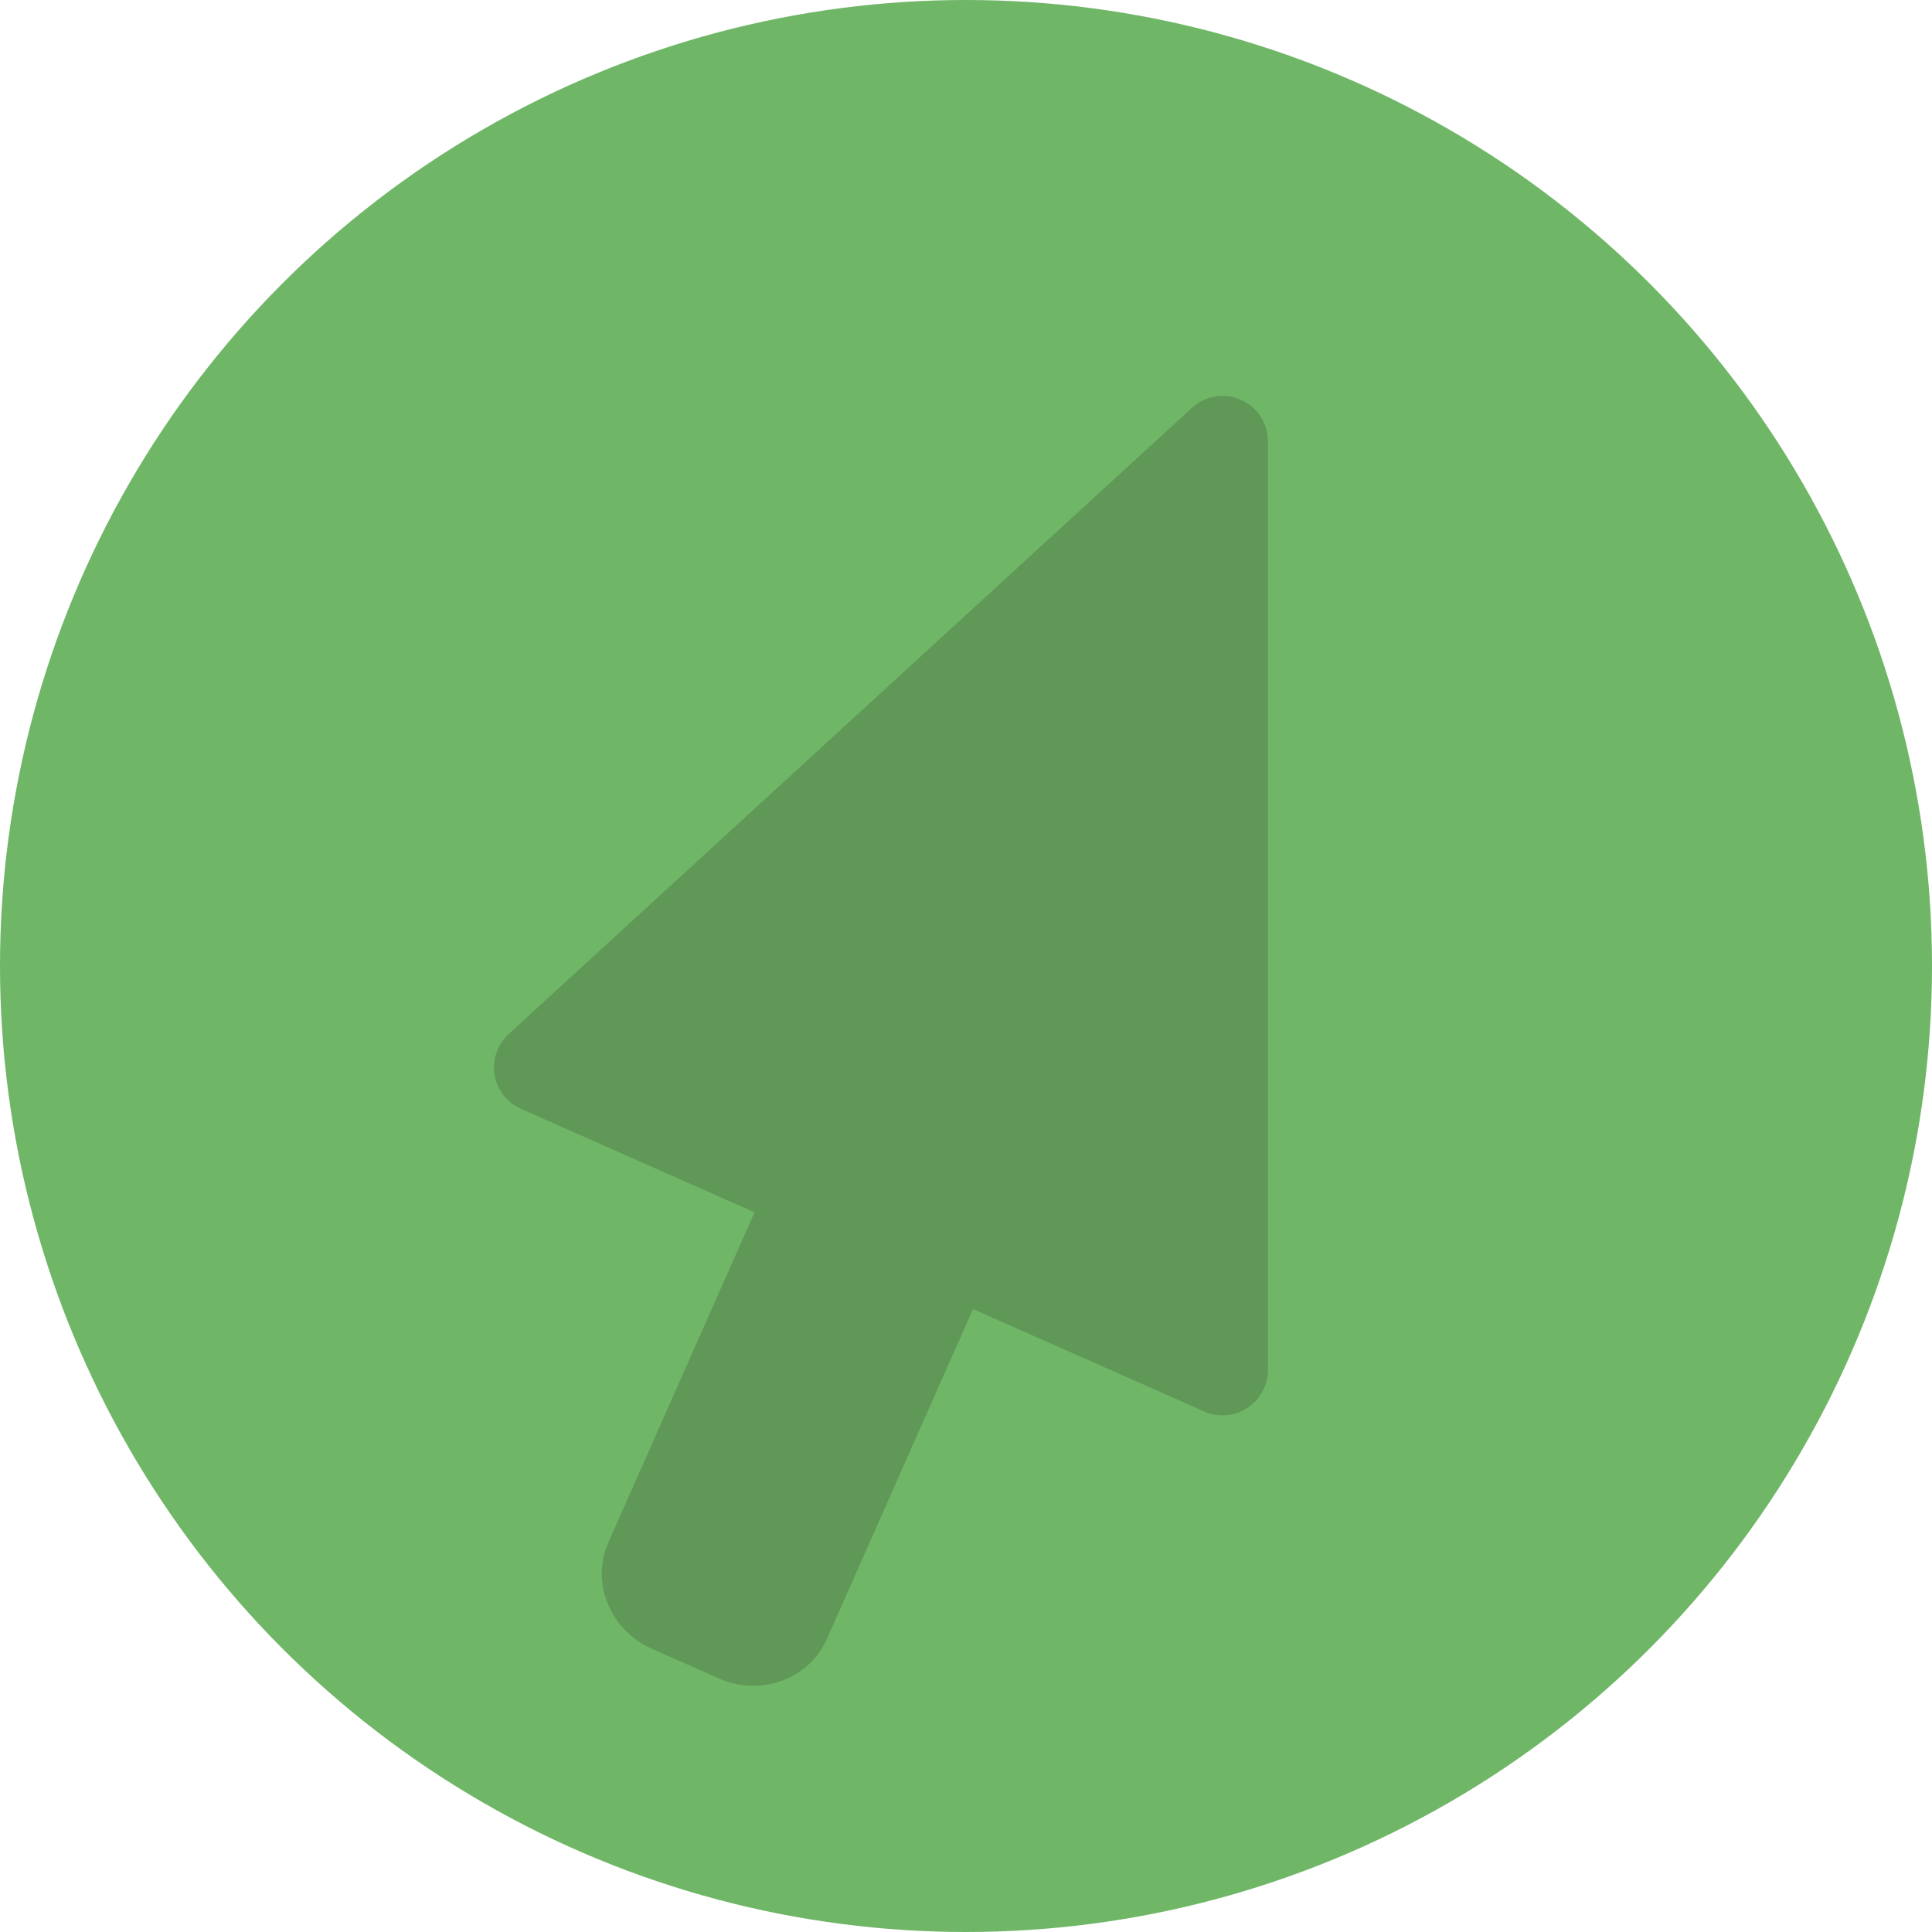 <?xml version="1.0" ?><svg enable-background="new 0 0 64 64" height="64px" id="Layer_1" version="1.1" viewBox="0 0 64 64" width="64px" xml:space="preserve" xmlns="http://www.w3.org/2000/svg" xmlns:xlink="http://www.w3.org/1999/xlink"><circle cx="32" cy="32" fill="#6fb667" r="32"/><path d="M23.804,55.596c1.39,0.616,2.995,0.035,3.585-1.297l4.843-10.935l7.66,3.393  c0.194,0.086,0.401,0.128,0.607,0.128c0.286,0,0.571-0.082,0.818-0.243C41.744,46.365,42,45.892,42,45.385V14.616  c0-0.595-0.352-1.133-0.896-1.373c-0.544-0.24-1.179-0.134-1.618,0.267L16.851,34.254c-0.373,0.342-0.548,0.849-0.467,1.349  c0.082,0.499,0.41,0.924,0.873,1.129l7.739,3.428l-4.843,10.935c-0.59,1.332,0.059,2.911,1.448,3.526L23.804,55.596" fill="#231F20" opacity="0.2"/><path d="M41.457,11.243c-0.544-0.24-1.179-0.134-1.618,0.267L17.205,32.254c-0.373,0.342-0.548,0.849-0.467,1.349  c0.082,0.499,0.41,0.924,0.873,1.129l22.635,10.025C40.44,44.842,42,45,42,43.385V12.616C42,12.021,42.002,11.482,41.457,11.243z" fill="transparent"/><path d="M28.497,31.054l-7.99,18.04c-0.59,1.332,0.059,2.911,1.448,3.526l2.202,0.975  c1.39,0.616,2.995,0.035,3.585-1.297l7.775-17.554C33.137,33.588,30.781,32.39,28.497,31.054z" fill="transparent"/></svg>
